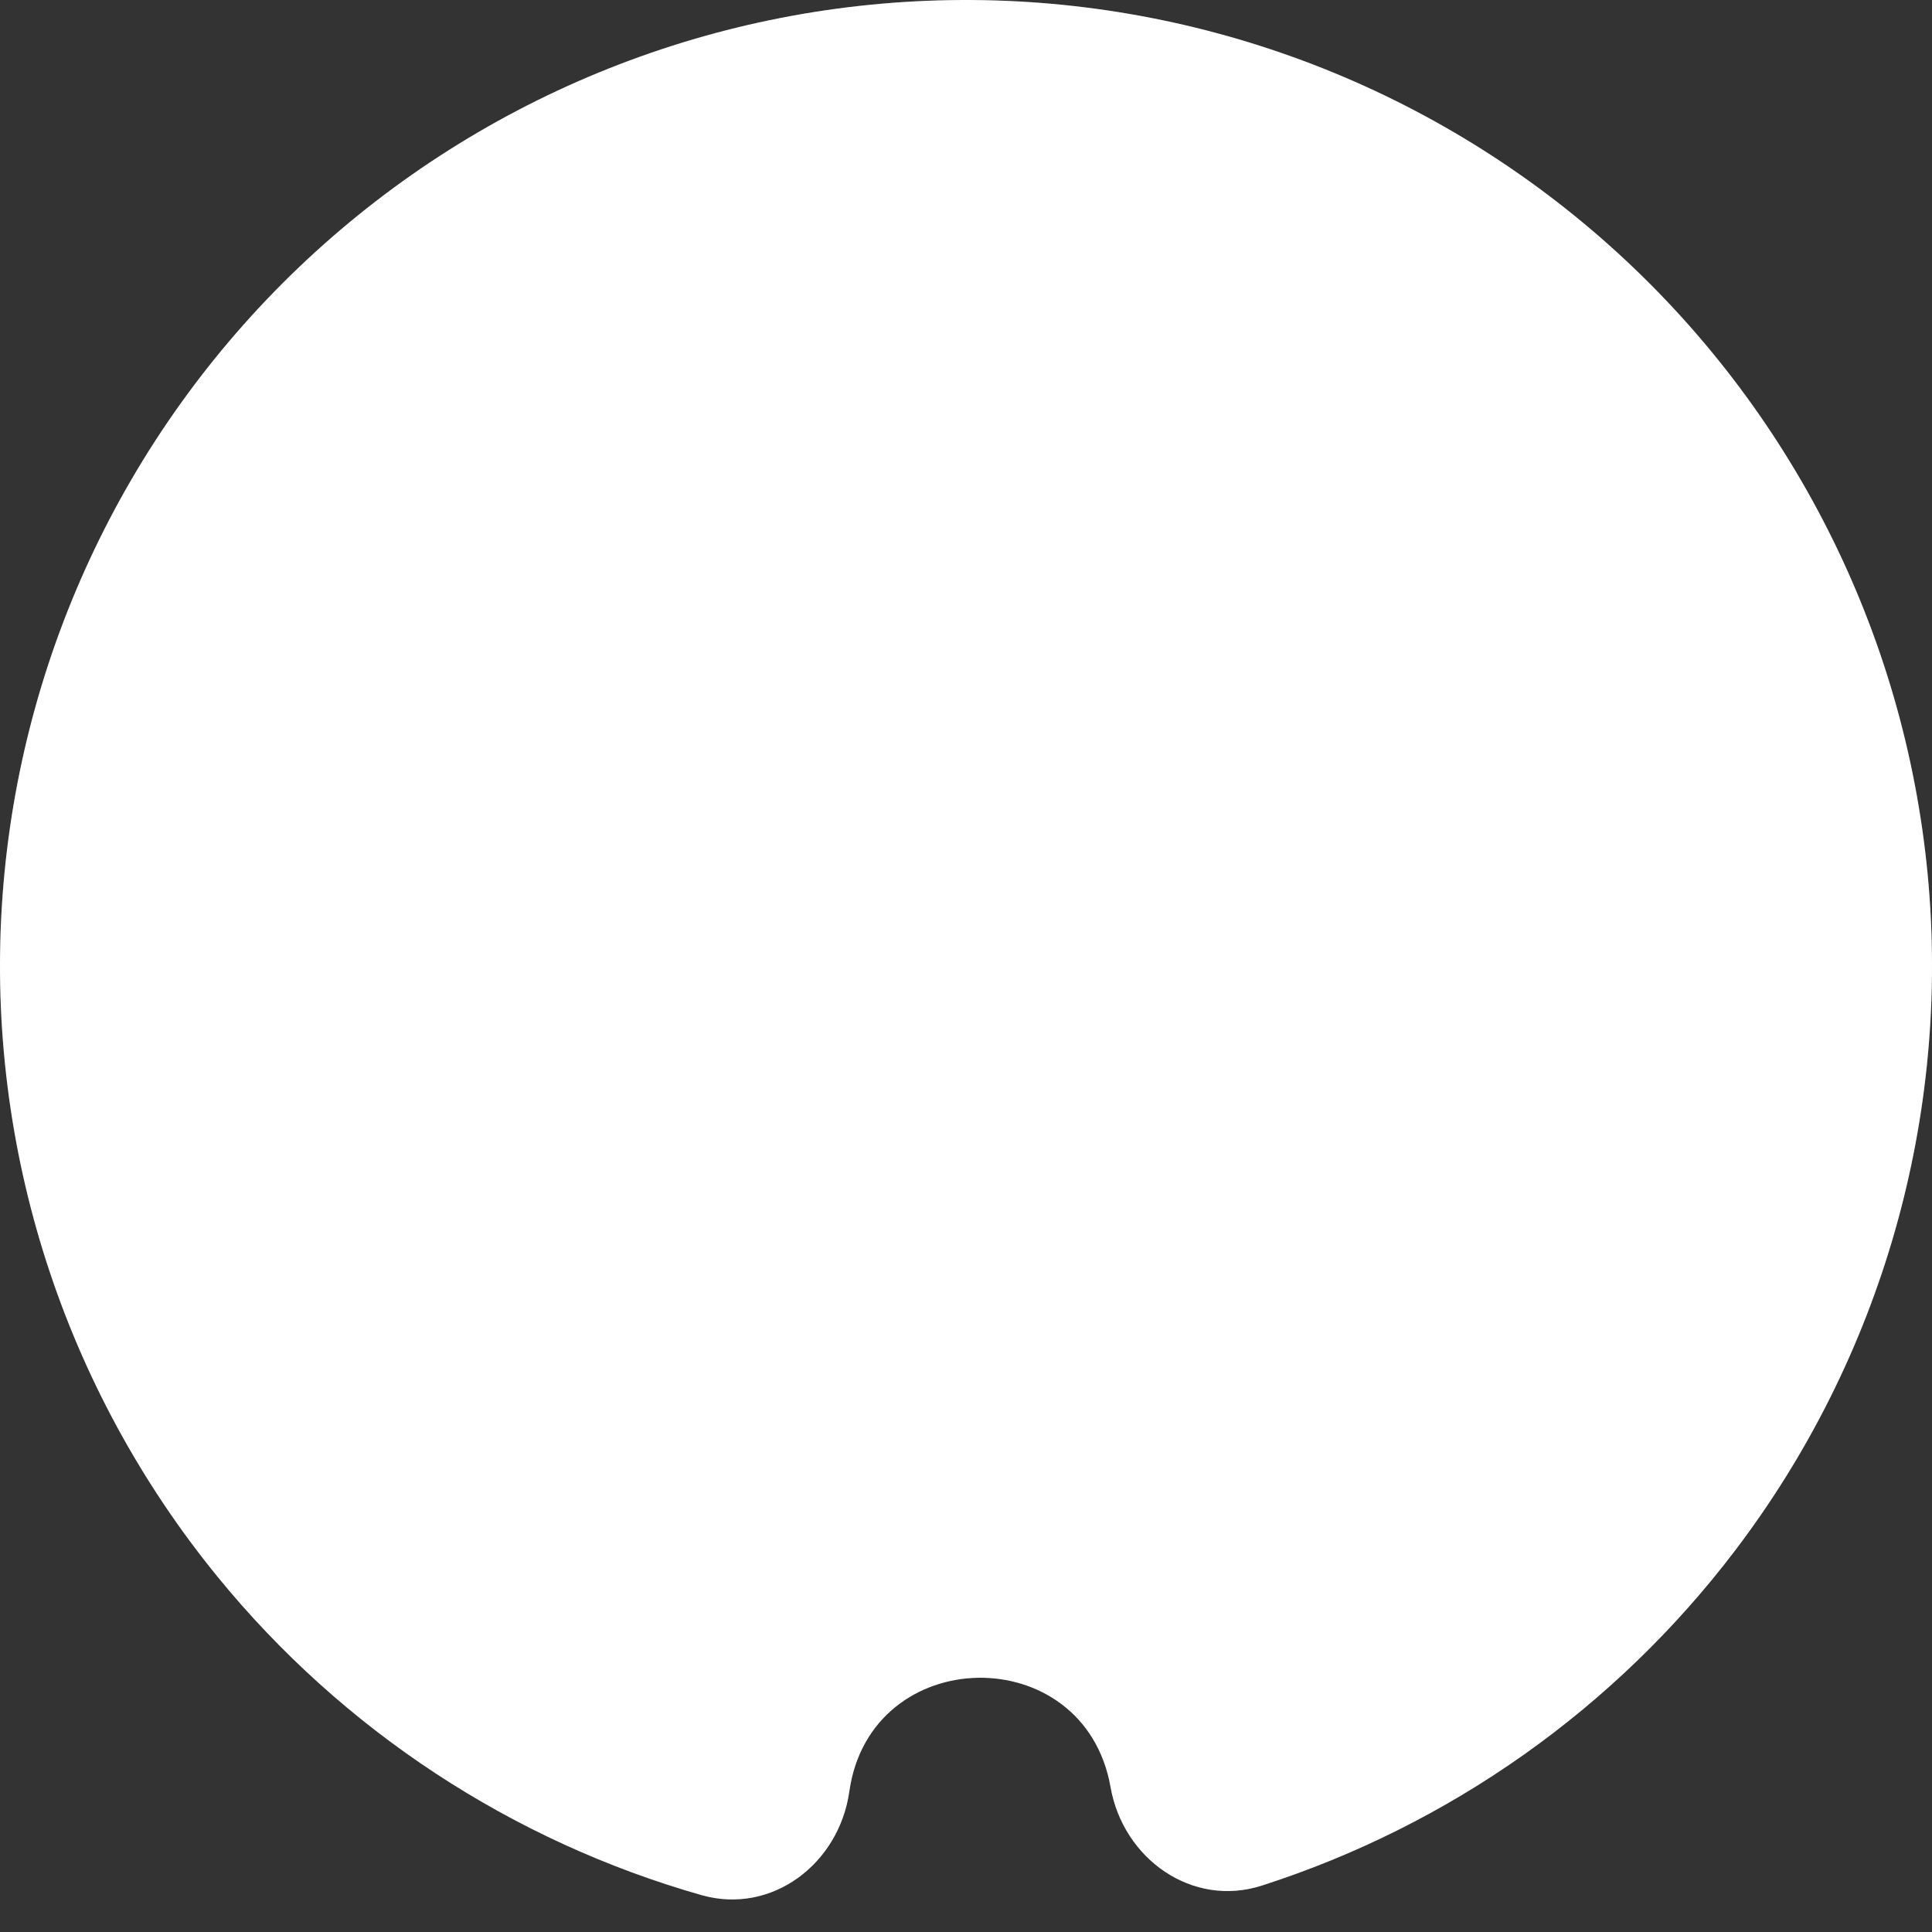 <svg width="40" height="40" viewBox="0 0 40 40" fill="none" xmlns="http://www.w3.org/2000/svg">
<rect x="0" y="0" width="40" height="40" fill="#333333" stroke="none"/>
<g id="Ellipse 1573">
<path d="M22.993 37C23.255 38.489 24.685 39.502 26.125 39.039C30 37.793 33.425 35.385 35.916 32.111C38.963 28.106 40.389 23.1 39.909 18.091C39.428 13.082 37.077 8.438 33.325 5.085C29.572 1.732 24.693 -0.082 19.662 0.003C14.63 0.088 9.816 2.067 6.178 5.544C2.541 9.022 0.349 13.743 0.038 18.766C-0.272 23.788 1.322 28.743 4.503 32.643C7.103 35.83 10.608 38.121 14.523 39.236C15.978 39.65 17.372 38.589 17.584 37.091C18.02 34.004 22.452 33.929 22.993 37Z" fill="white"/>
<path d="M22.993 37C23.255 38.489 24.685 39.502 26.125 39.039C30 37.793 33.425 35.385 35.916 32.111C38.963 28.106 40.389 23.1 39.909 18.091C39.428 13.082 37.077 8.438 33.325 5.085C29.572 1.732 24.693 -0.082 19.662 0.003C14.63 0.088 9.816 2.067 6.178 5.544C2.541 9.022 0.349 13.743 0.038 18.766C-0.272 23.788 1.322 28.743 4.503 32.643C7.103 35.83 10.608 38.121 14.523 39.236C15.978 39.65 17.372 38.589 17.584 37.091C18.02 34.004 22.452 33.929 22.993 37Z" fill="white" fill-opacity="0.2"/>
</g>
</svg>
